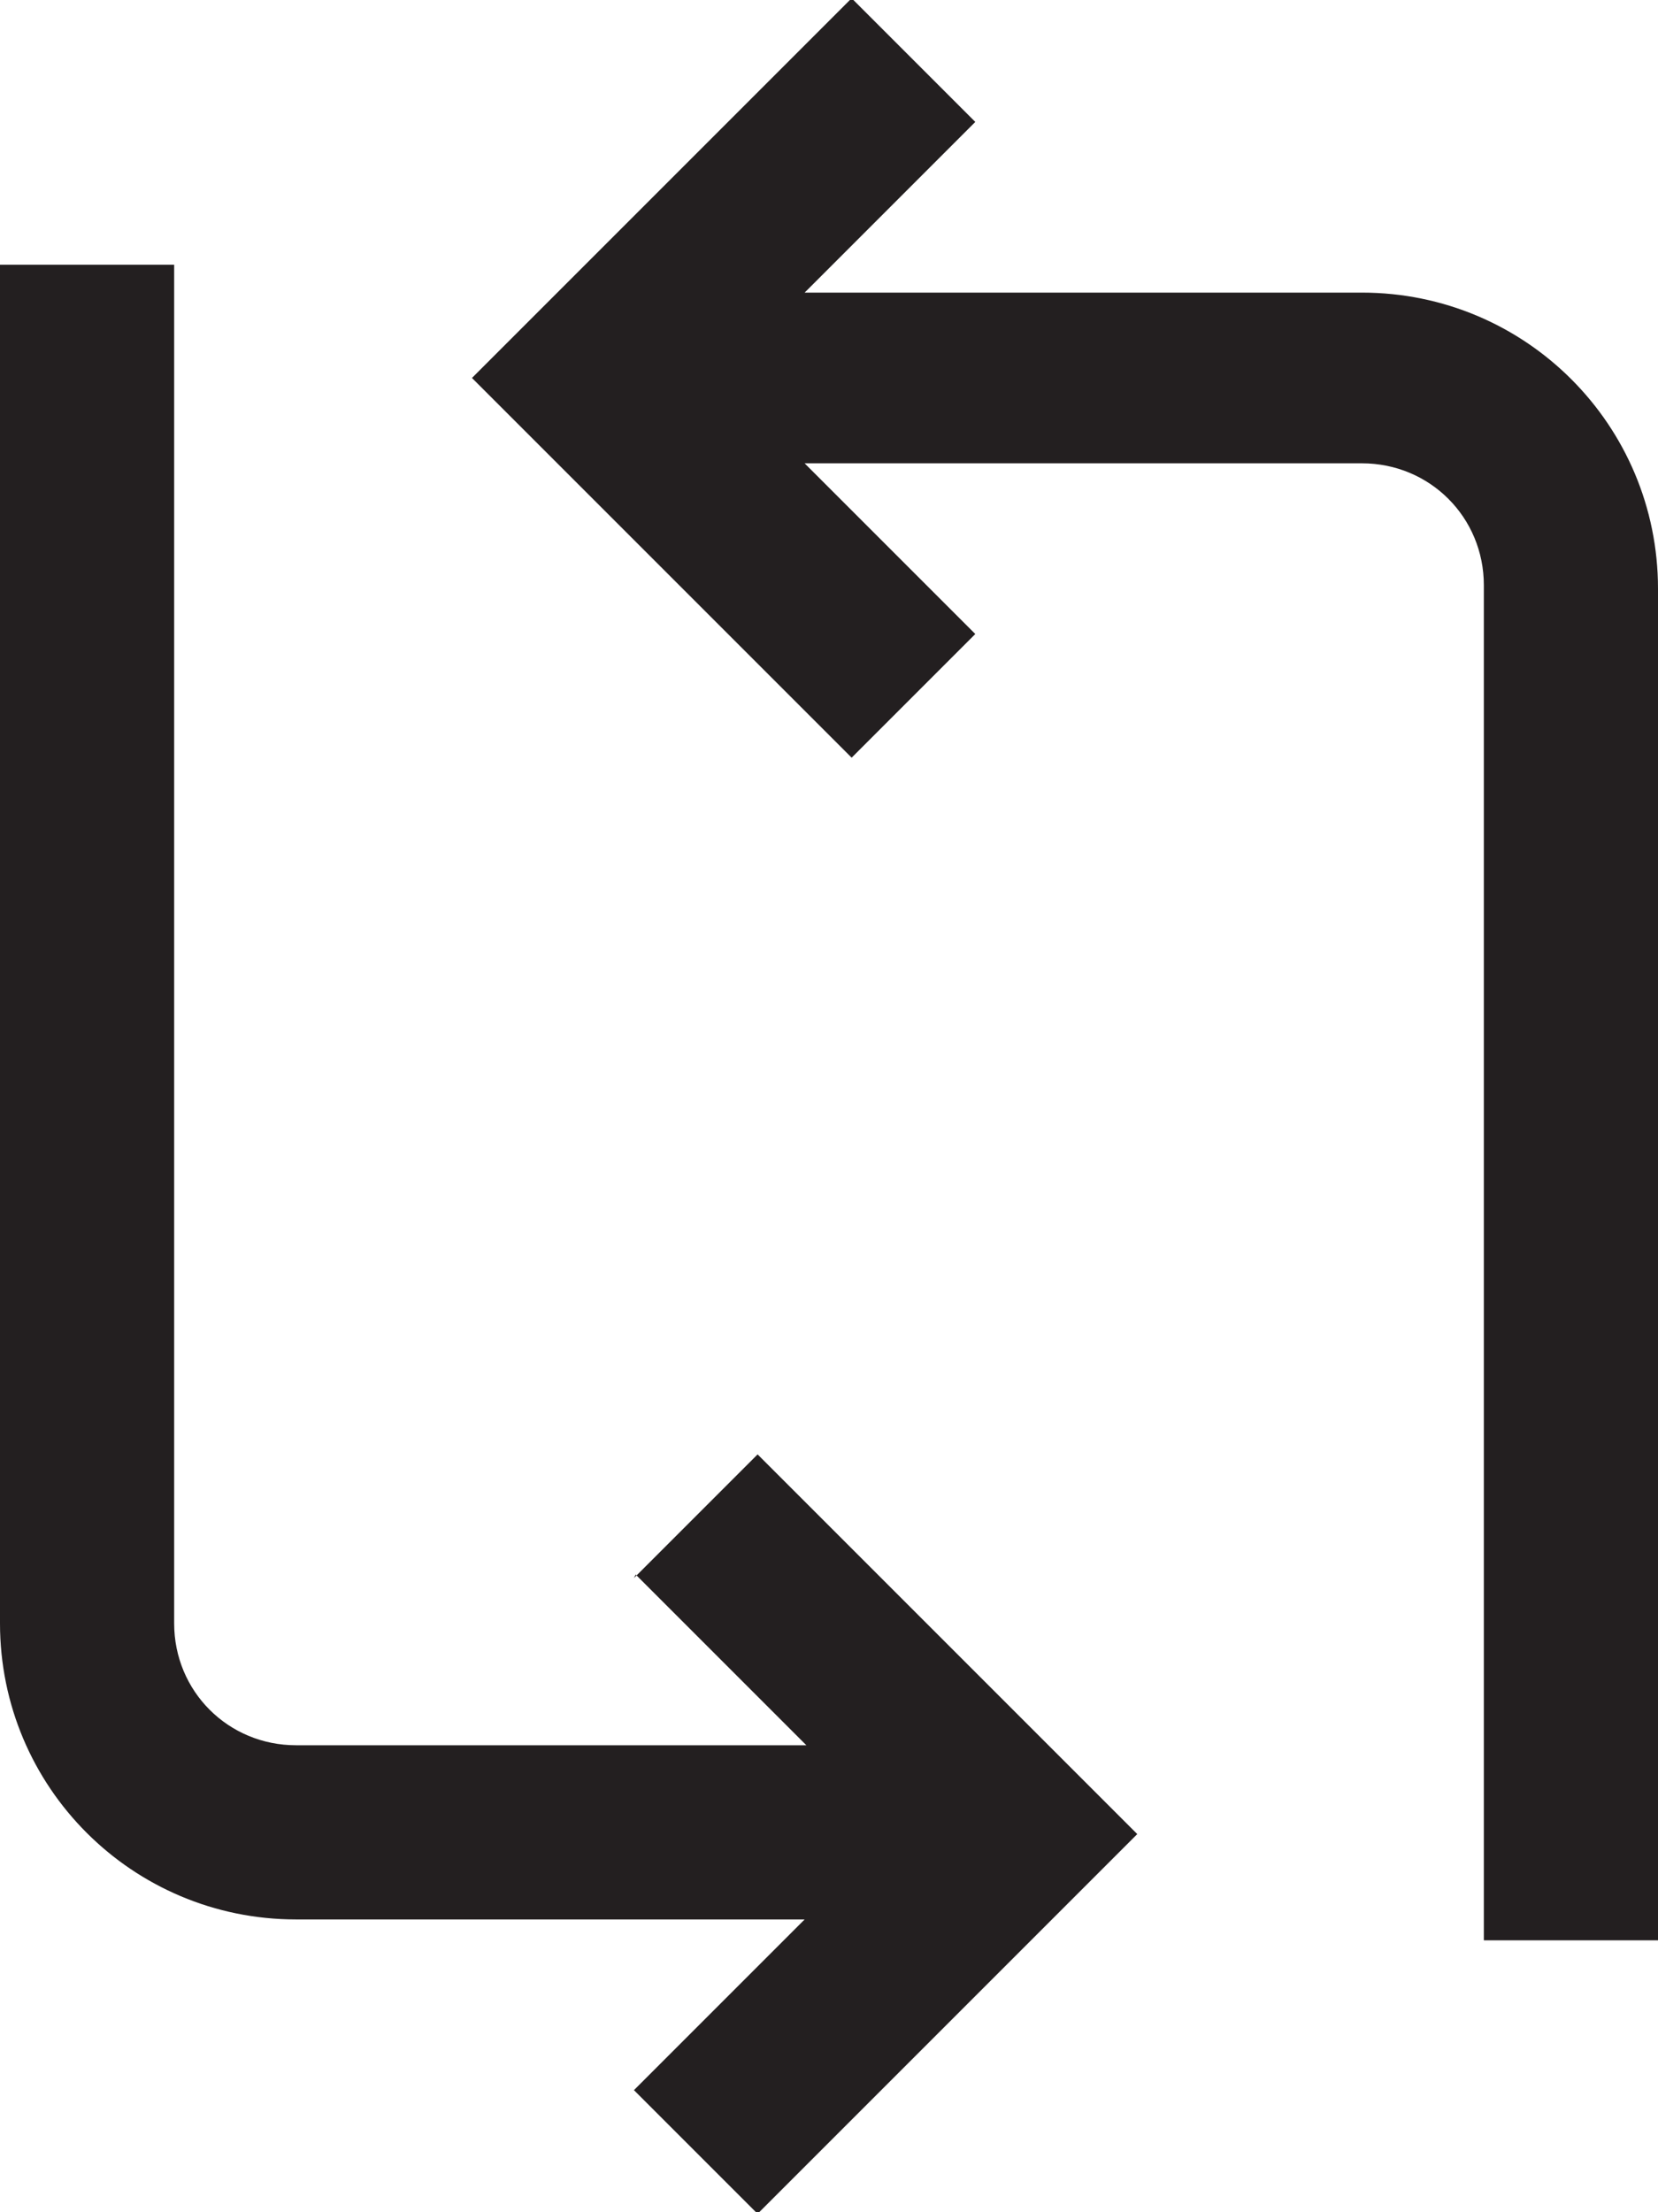 <?xml version="1.0" encoding="UTF-8"?>
<svg id="Layer_2" data-name="Layer 2" xmlns="http://www.w3.org/2000/svg" viewBox="0 0 9.52 12.7">
  <defs>
    <style>
      .cls-1 {
        fill: #231f20;
        stroke-width: 0px;
      }
    </style>
  </defs>
  <g id="Layer_1-2" data-name="Layer 1">
    <g>
      <path class="cls-1" d="m7.82,1.68h-3.2l.98-.98-.71-.71-2.18,2.18,2.18,2.18.71-.71-.98-.98h3.2c.39,0,.7.31.7.7v7.78h1V3.38c0-.94-.76-1.7-1.7-1.7Z"/>
      <path class="cls-1" d="m3.65,9.04l.98.98H1.7c-.39,0-.7-.31-.7-.7V1.52H0v7.8c0,.94.76,1.7,1.7,1.7h2.92l-.98.98.71.71,2.18-2.18-2.18-2.18-.71.71Z"/>
    </g>
  </g>
</svg>